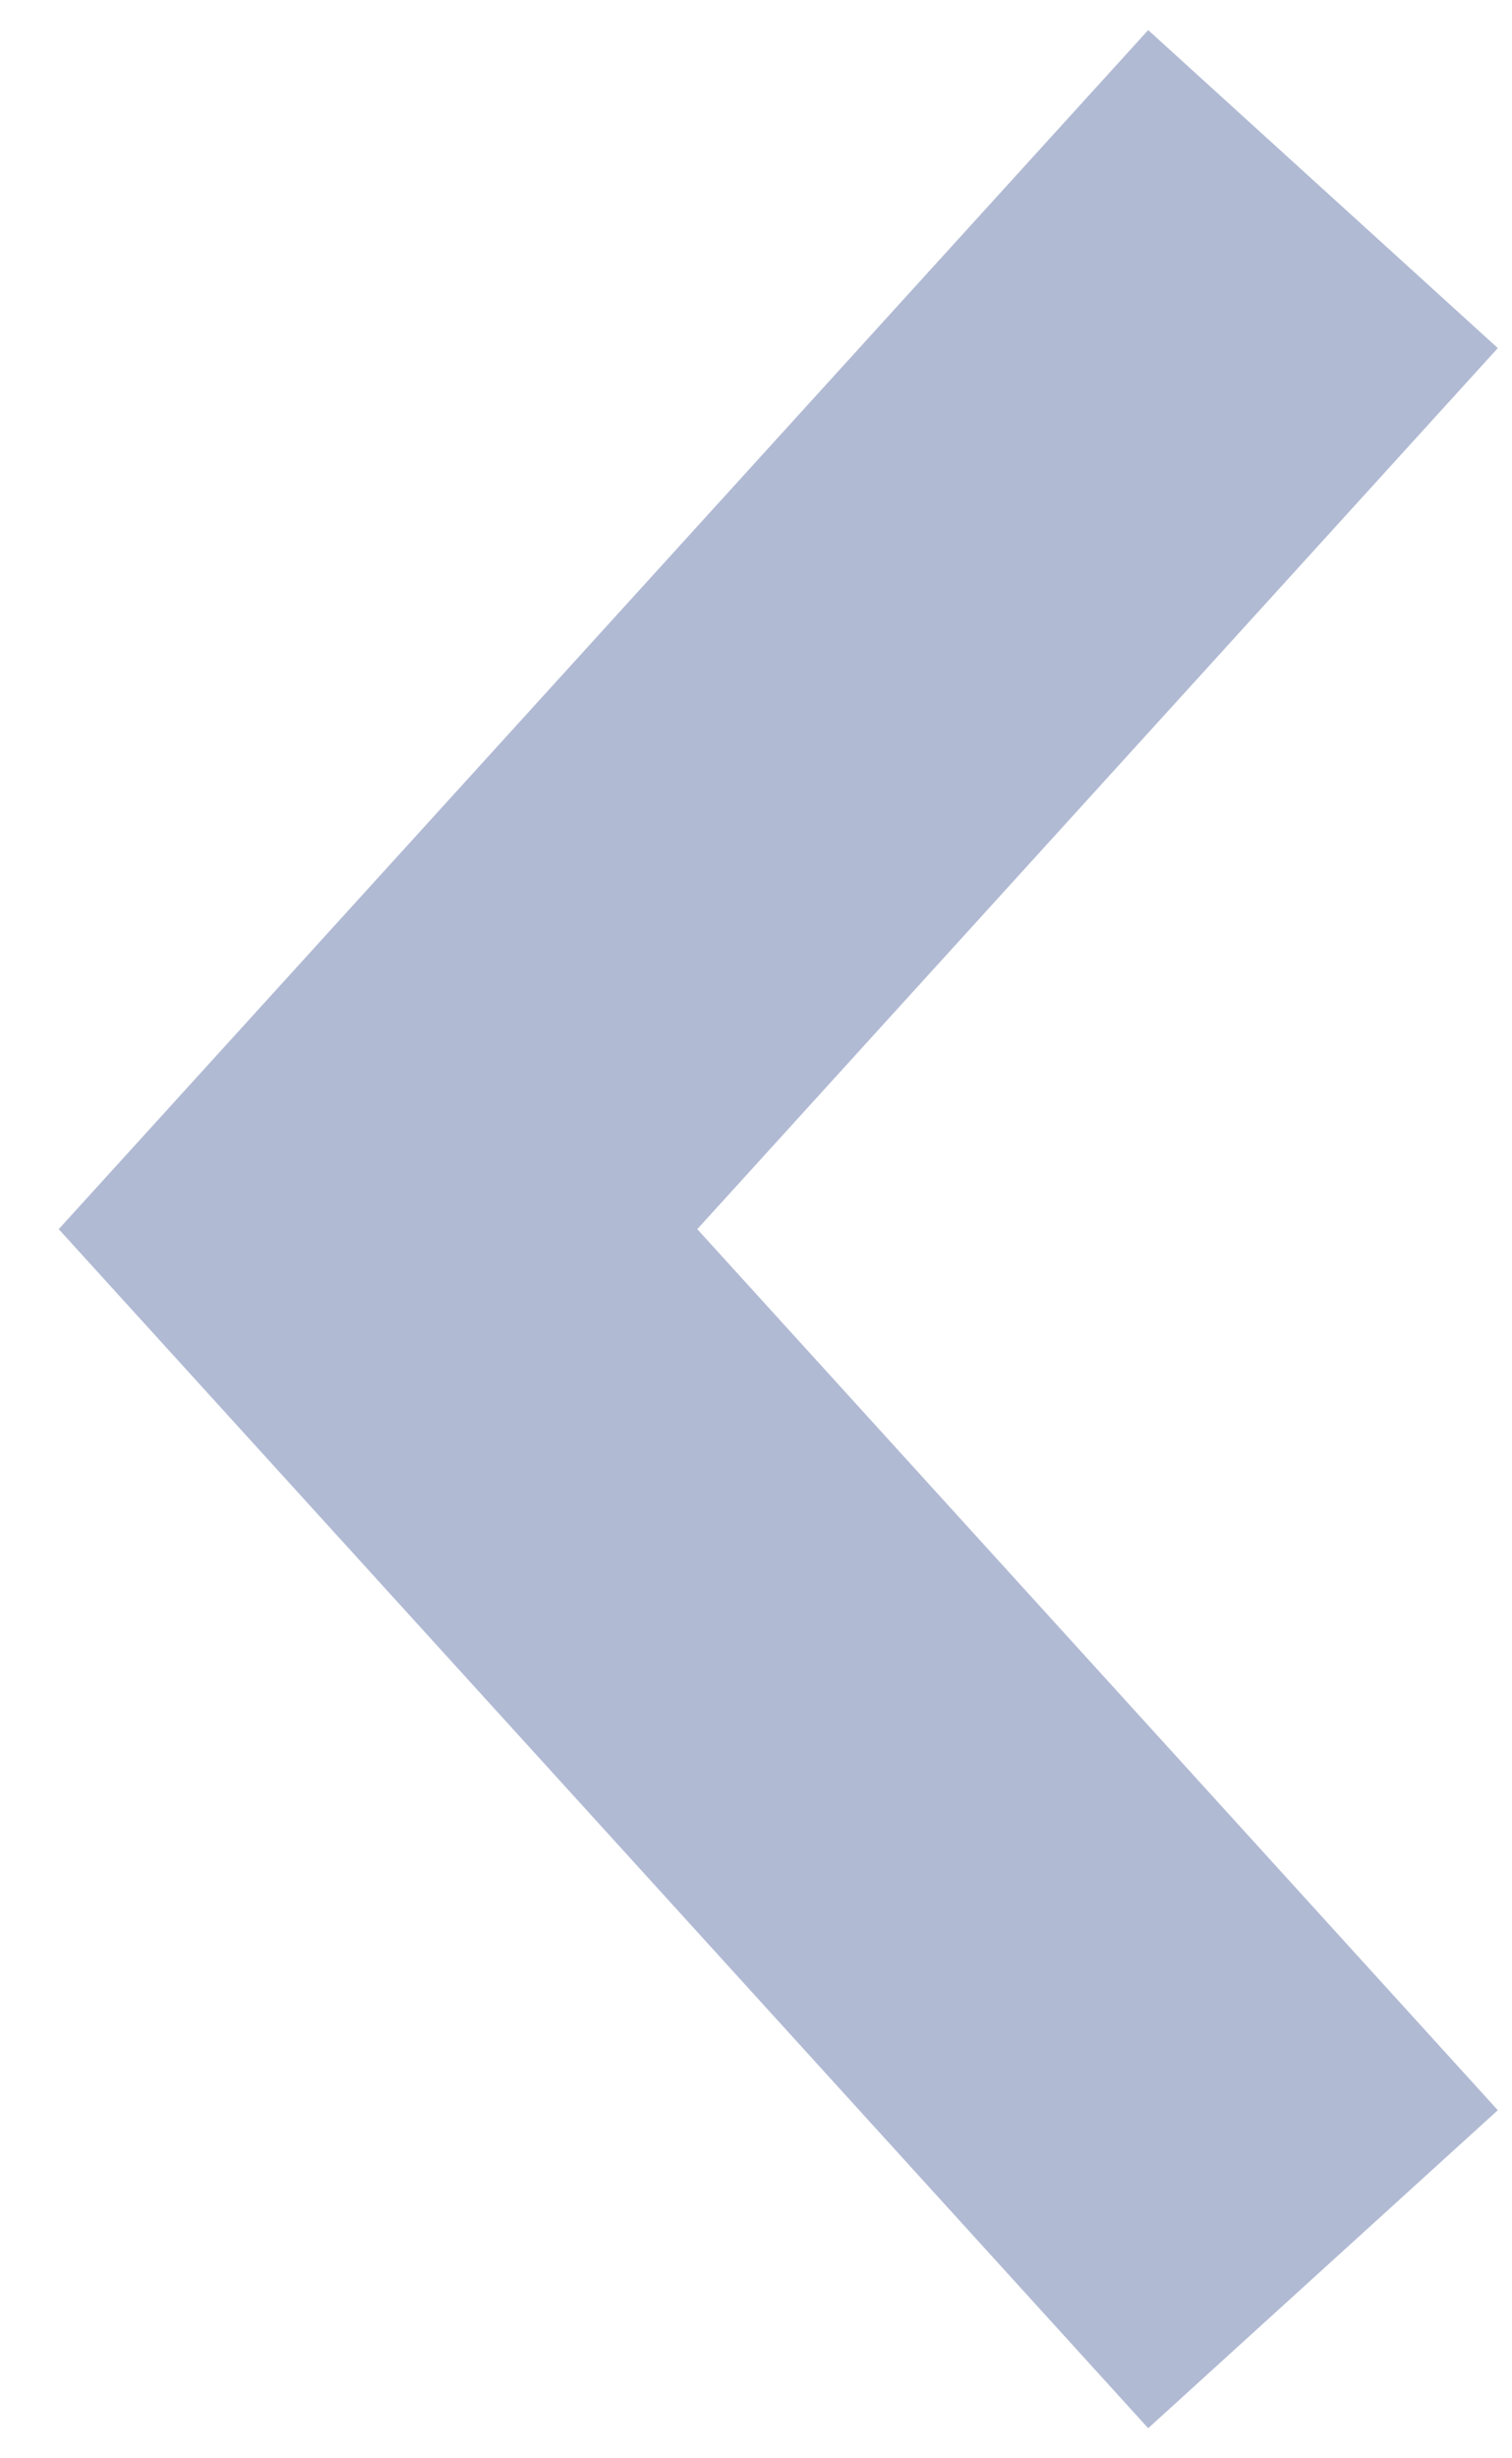 <svg width="16" height="26" viewBox="0 0 16 26" fill="none" xmlns="http://www.w3.org/2000/svg">
<path id="Vector 84" d="M14 2C7.702 8.928 4.709 12.22 4 13L9 18.5L14 24" stroke="#B1BAD3" stroke-width="5"/>
</svg>
